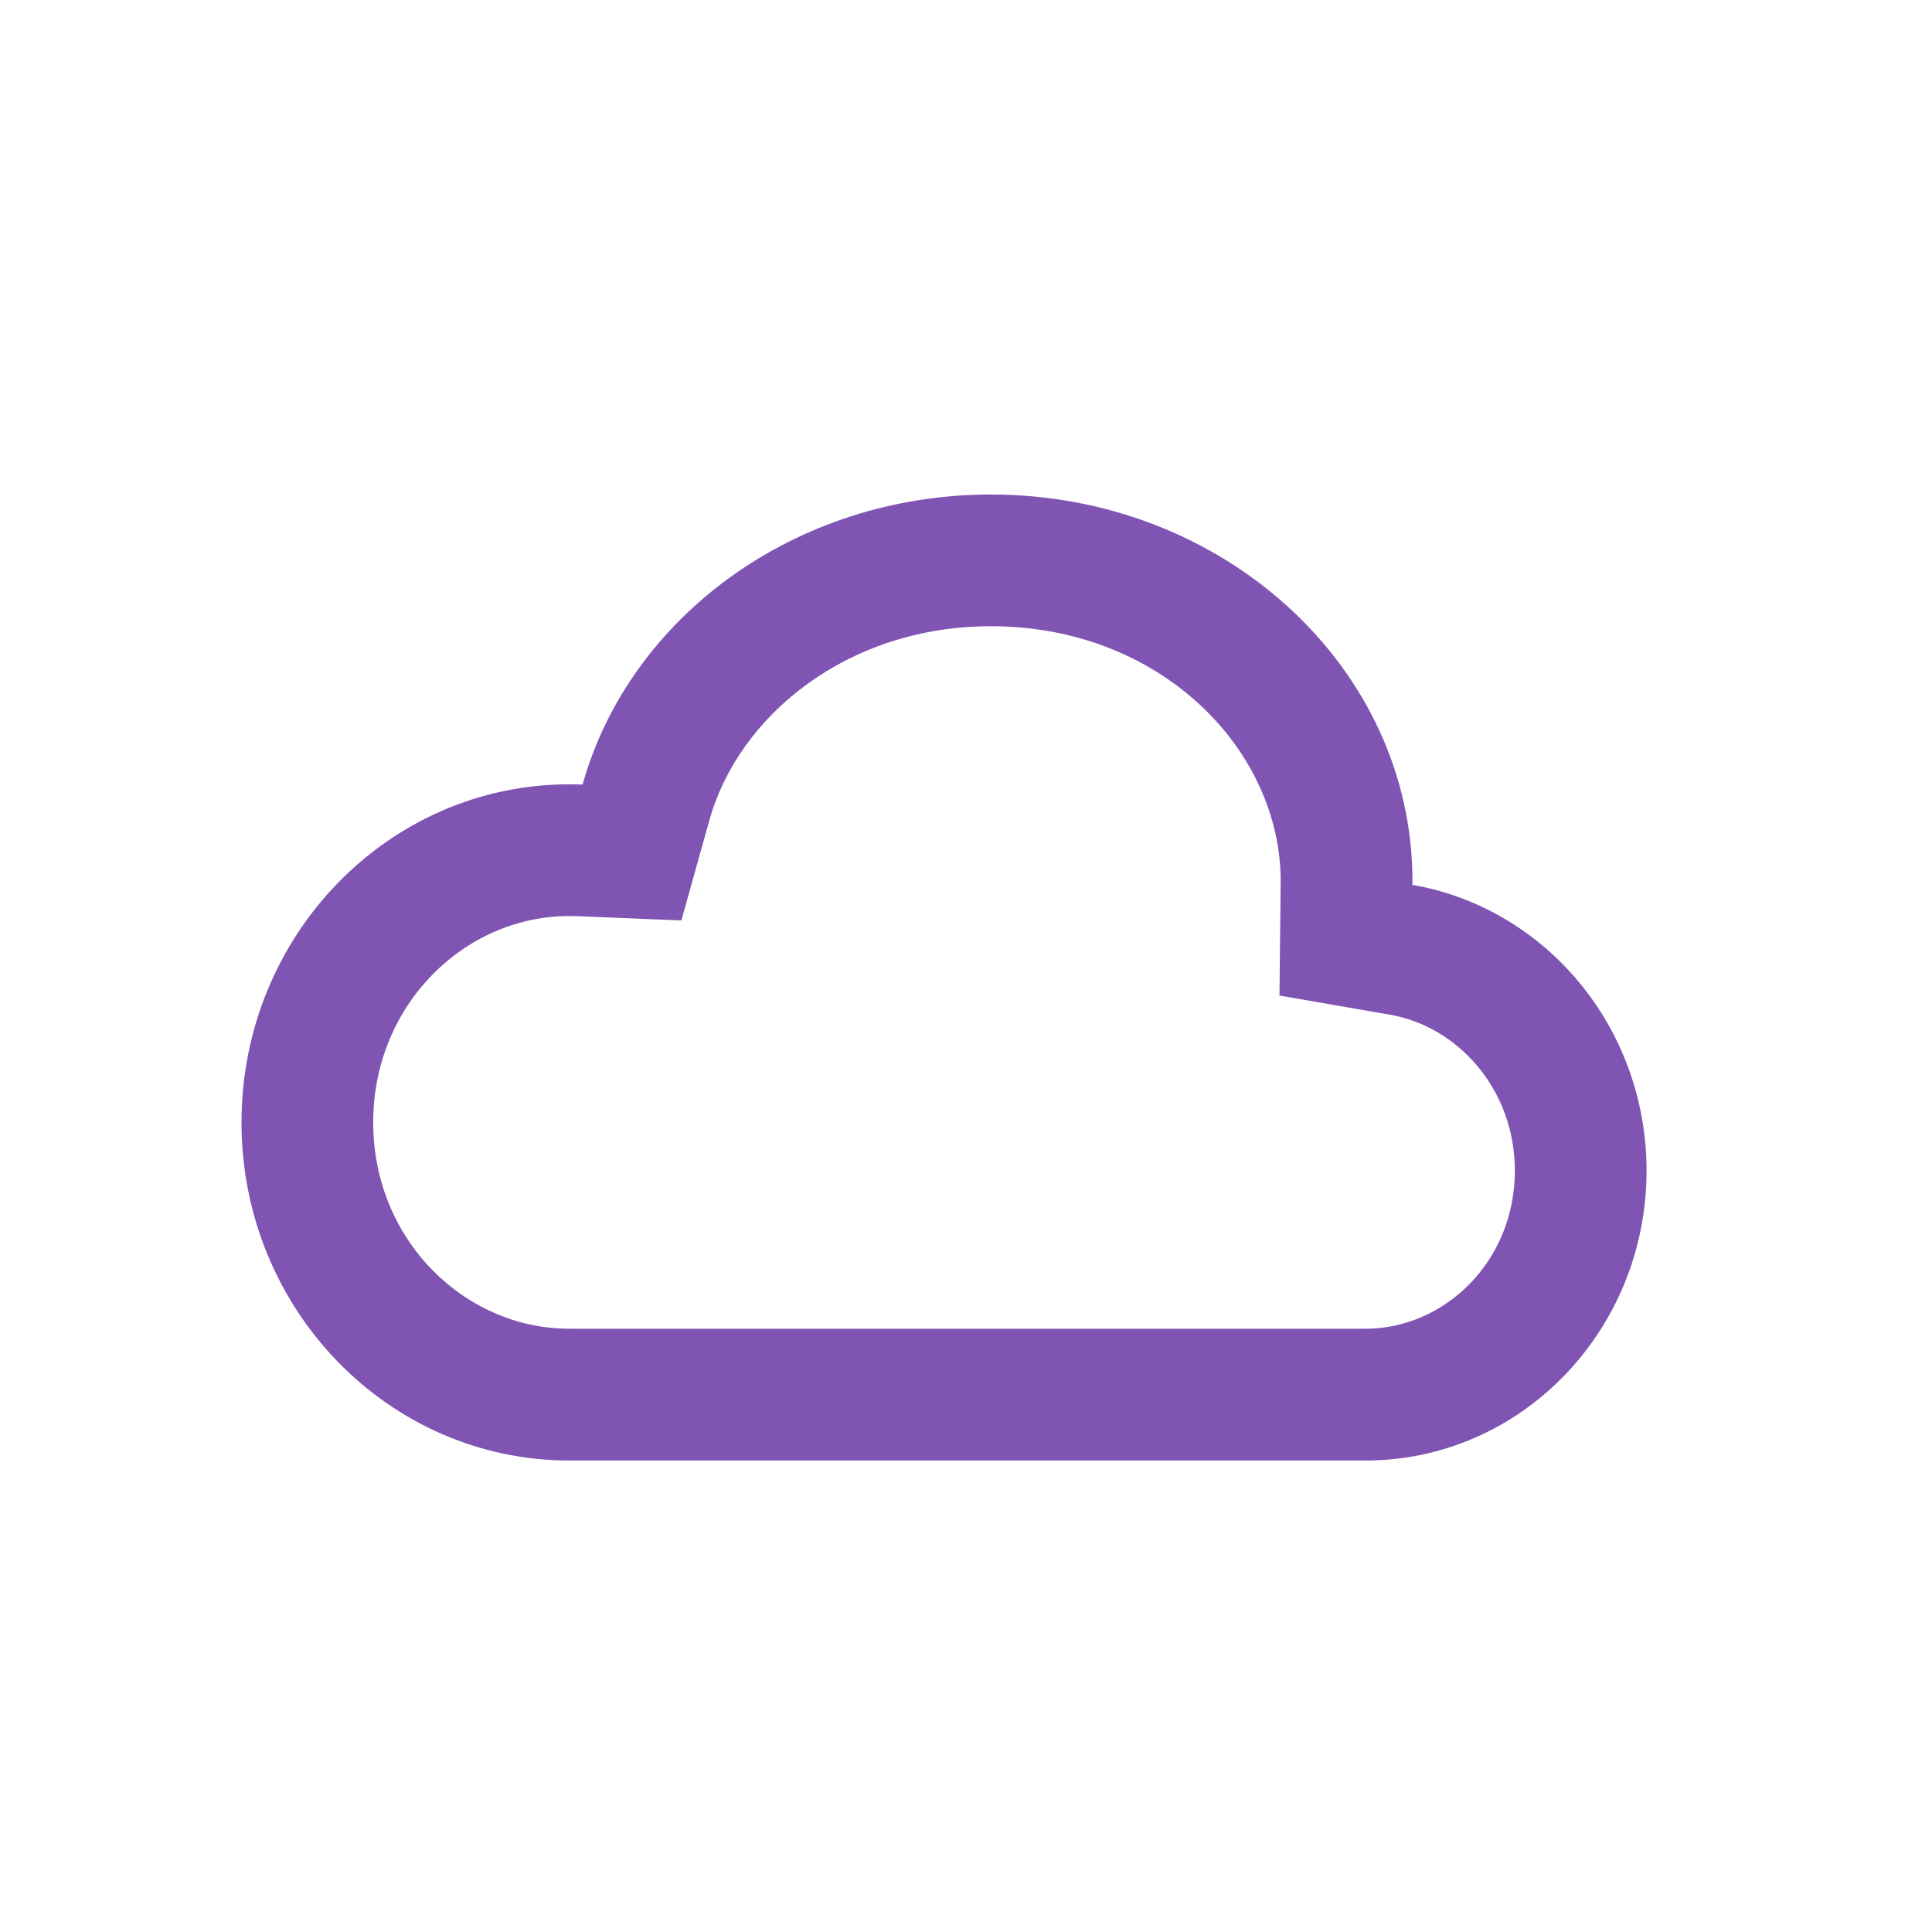 <svg width="24" height="24" viewBox="0 0 24 24" fill="none" xmlns="http://www.w3.org/2000/svg">
<g clip-path="url(#clip0_3531_102454)">
<path fill-rule="evenodd" clip-rule="evenodd" d="M7.237 9.746C7.182 9.744 7.128 9.743 7.073 9.743C4.823 9.743 3 11.623 3 13.943C3 16.262 4.823 18.143 7.073 18.143L7.097 18.143H16.944L16.963 18.143C18.891 18.143 20.454 16.531 20.454 14.543C20.454 12.759 19.196 11.278 17.545 10.992L17.546 10.943C17.546 8.292 15.201 6.143 12.309 6.143C9.868 6.143 7.817 7.674 7.237 9.746C7.237 9.746 7.237 9.746 7.237 9.746ZM15.894 12.367L15.909 10.974L15.909 10.943C15.909 9.327 14.434 7.779 12.309 7.779C10.534 7.779 9.177 8.885 8.813 10.187L8.464 11.434L7.17 11.381C7.138 11.38 7.105 11.379 7.073 11.379C5.774 11.379 4.636 12.479 4.636 13.943C4.636 15.405 5.772 16.504 7.069 16.506L7.092 16.506H16.953L16.963 16.506C17.94 16.506 18.818 15.675 18.818 14.543C18.818 13.532 18.11 12.751 17.266 12.605L15.894 12.367Z" fill="#7F54B3"/>
</g>
<defs>
<clipPath id="clip0_3531_102454">
<rect width="24" height="24" fill="white"/>
</clipPath>
</defs>
</svg>
